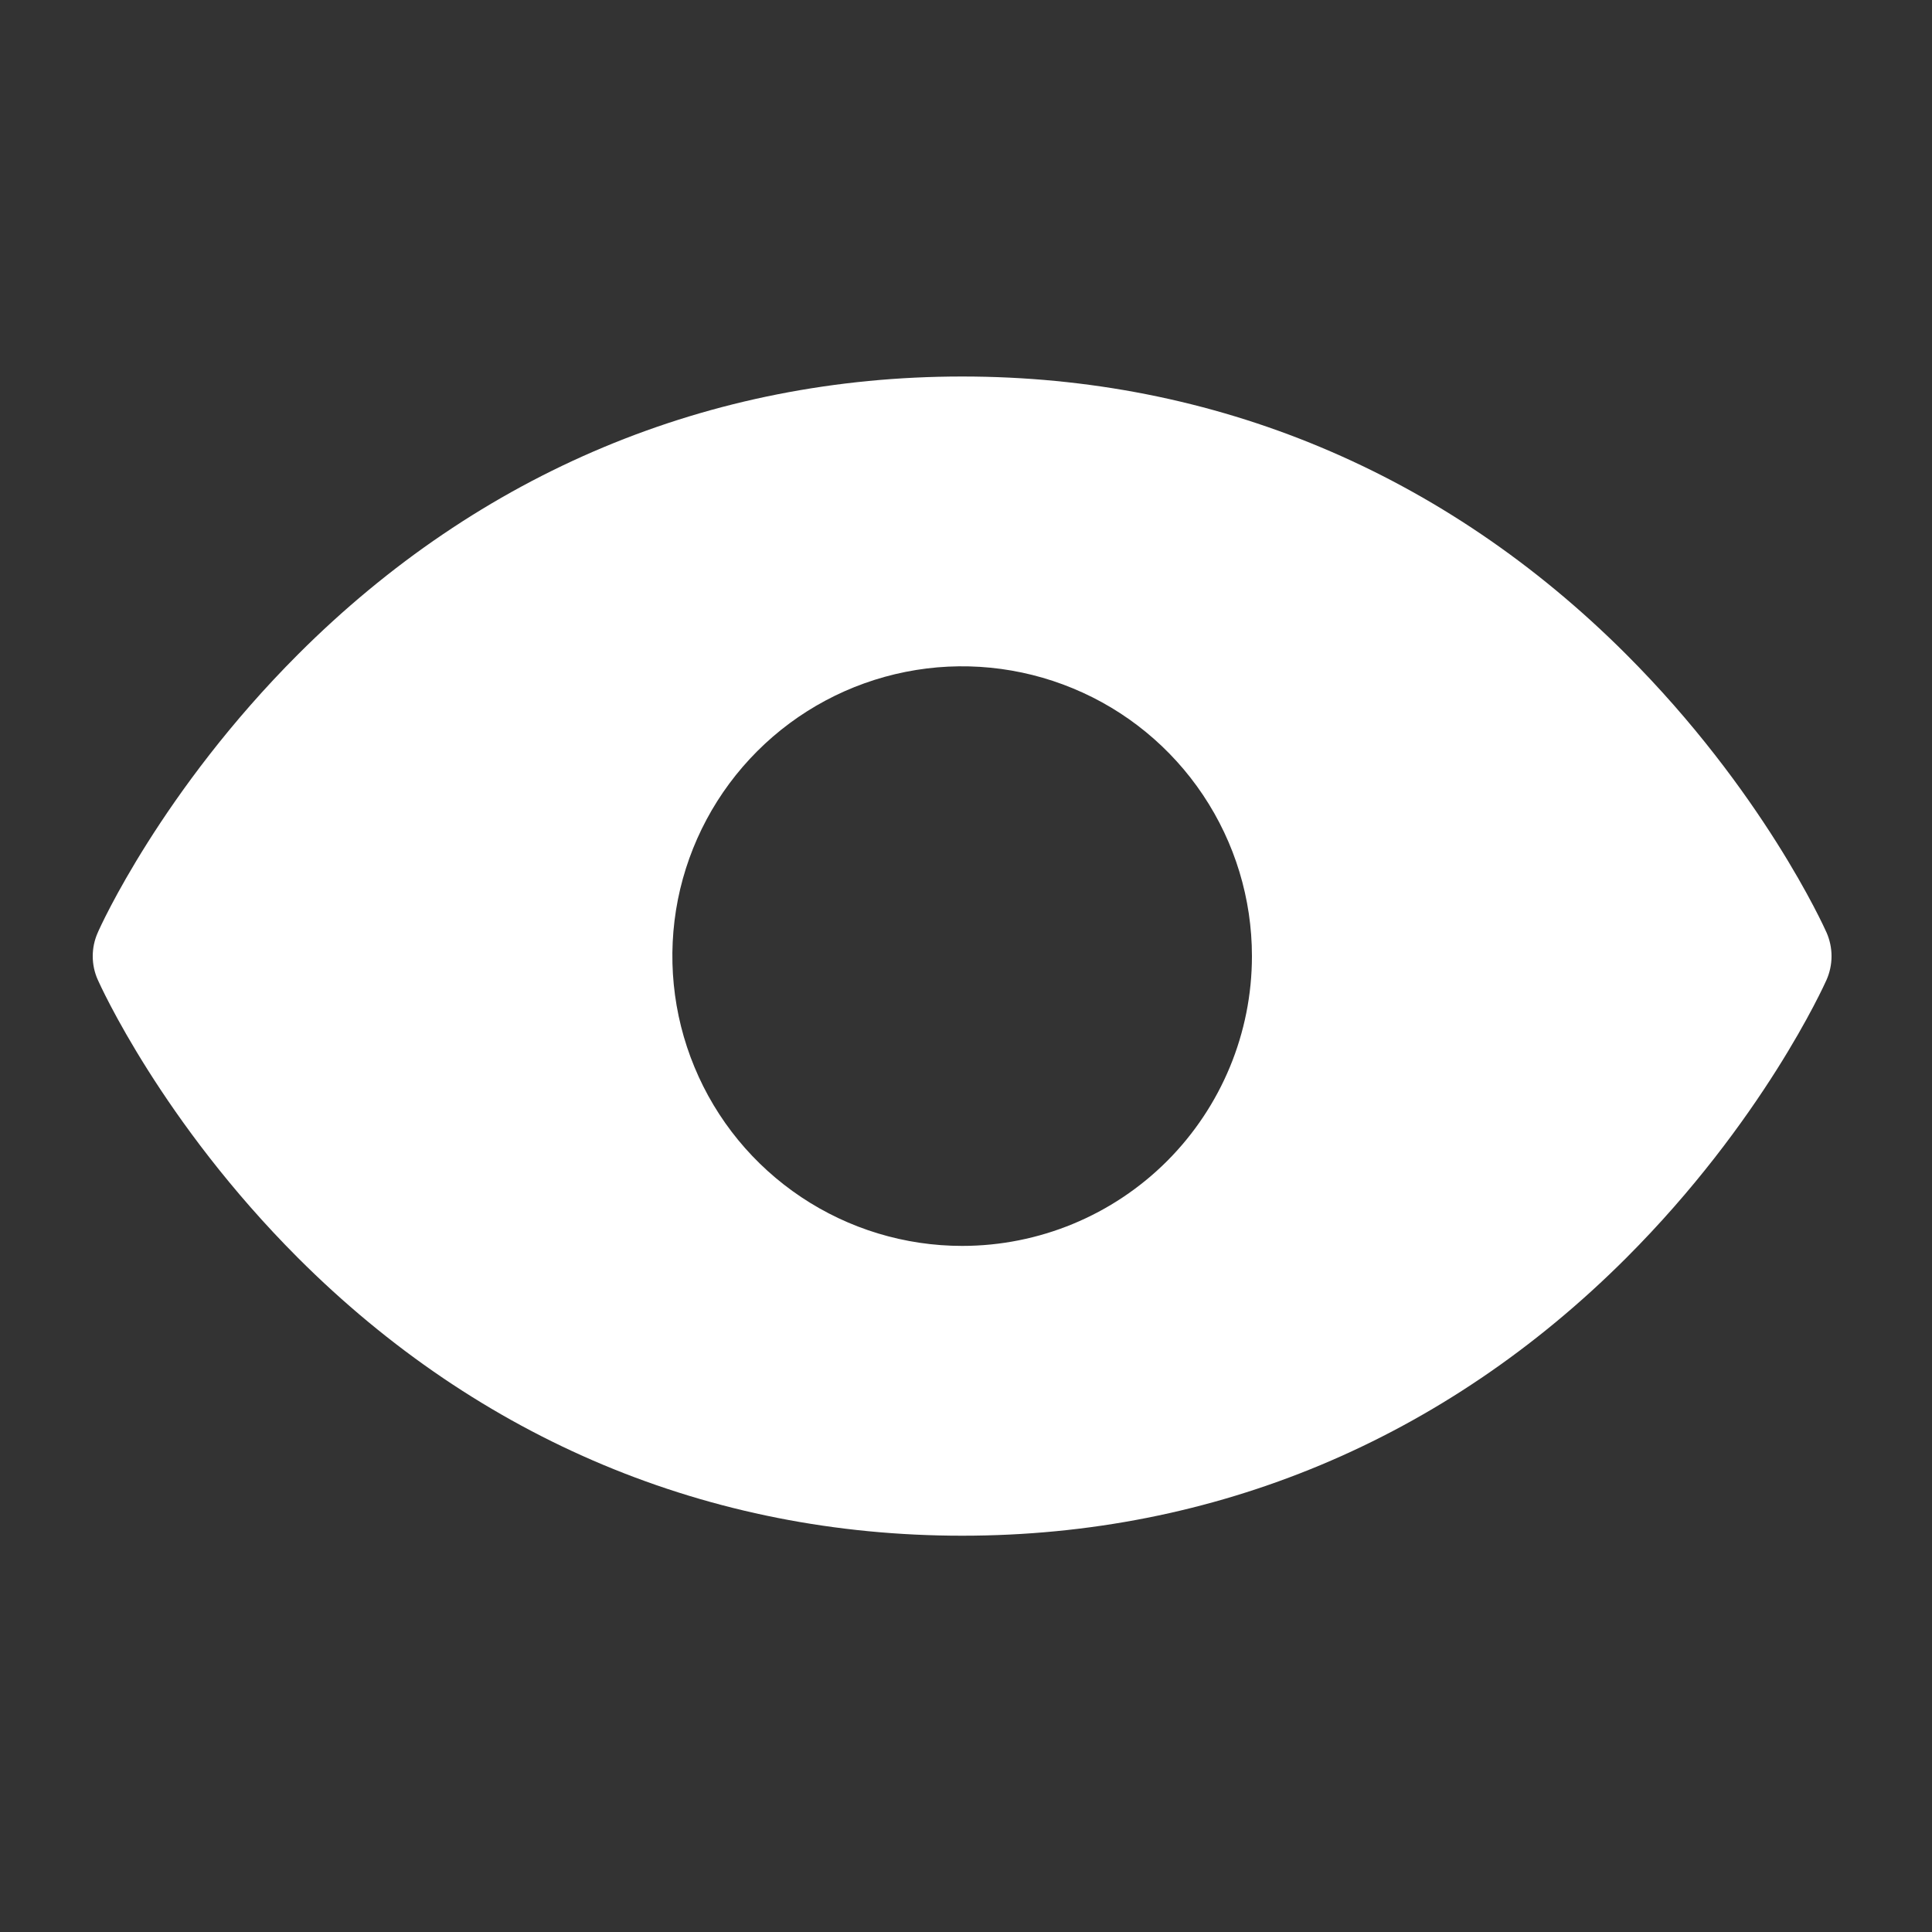 <svg width="25" height="25" viewBox="0 0 25 25" fill="none" xmlns="http://www.w3.org/2000/svg">
<rect x="0" y="0" width="25" height="25" fill="#333333" stroke="none"/>
<path d="M23.636 12.068C23.603 11.994 22.809 10.233 21.043 8.467C18.691 6.115 15.72 4.872 12.45 4.872C9.18 4.872 6.209 6.115 3.857 8.467C2.092 10.233 1.294 11.997 1.265 12.068C1.222 12.164 1.2 12.268 1.2 12.373C1.2 12.478 1.222 12.582 1.265 12.678C1.298 12.752 2.092 14.512 3.857 16.278C6.209 18.629 9.18 19.872 12.45 19.872C15.72 19.872 18.691 18.629 21.043 16.278C22.809 14.512 23.603 12.752 23.636 12.678C23.678 12.582 23.7 12.478 23.7 12.373C23.7 12.268 23.678 12.164 23.636 12.068ZM12.45 16.122C11.709 16.122 10.983 15.902 10.367 15.49C9.75 15.078 9.269 14.492 8.986 13.807C8.702 13.122 8.628 12.368 8.772 11.64C8.917 10.913 9.274 10.245 9.799 9.72C10.323 9.196 10.991 8.839 11.719 8.694C12.446 8.549 13.2 8.624 13.885 8.908C14.57 9.191 15.156 9.672 15.568 10.289C15.98 10.905 16.2 11.63 16.2 12.372C16.2 13.367 15.805 14.32 15.102 15.024C14.399 15.727 13.445 16.122 12.45 16.122Z" fill="white"/>
</svg>
